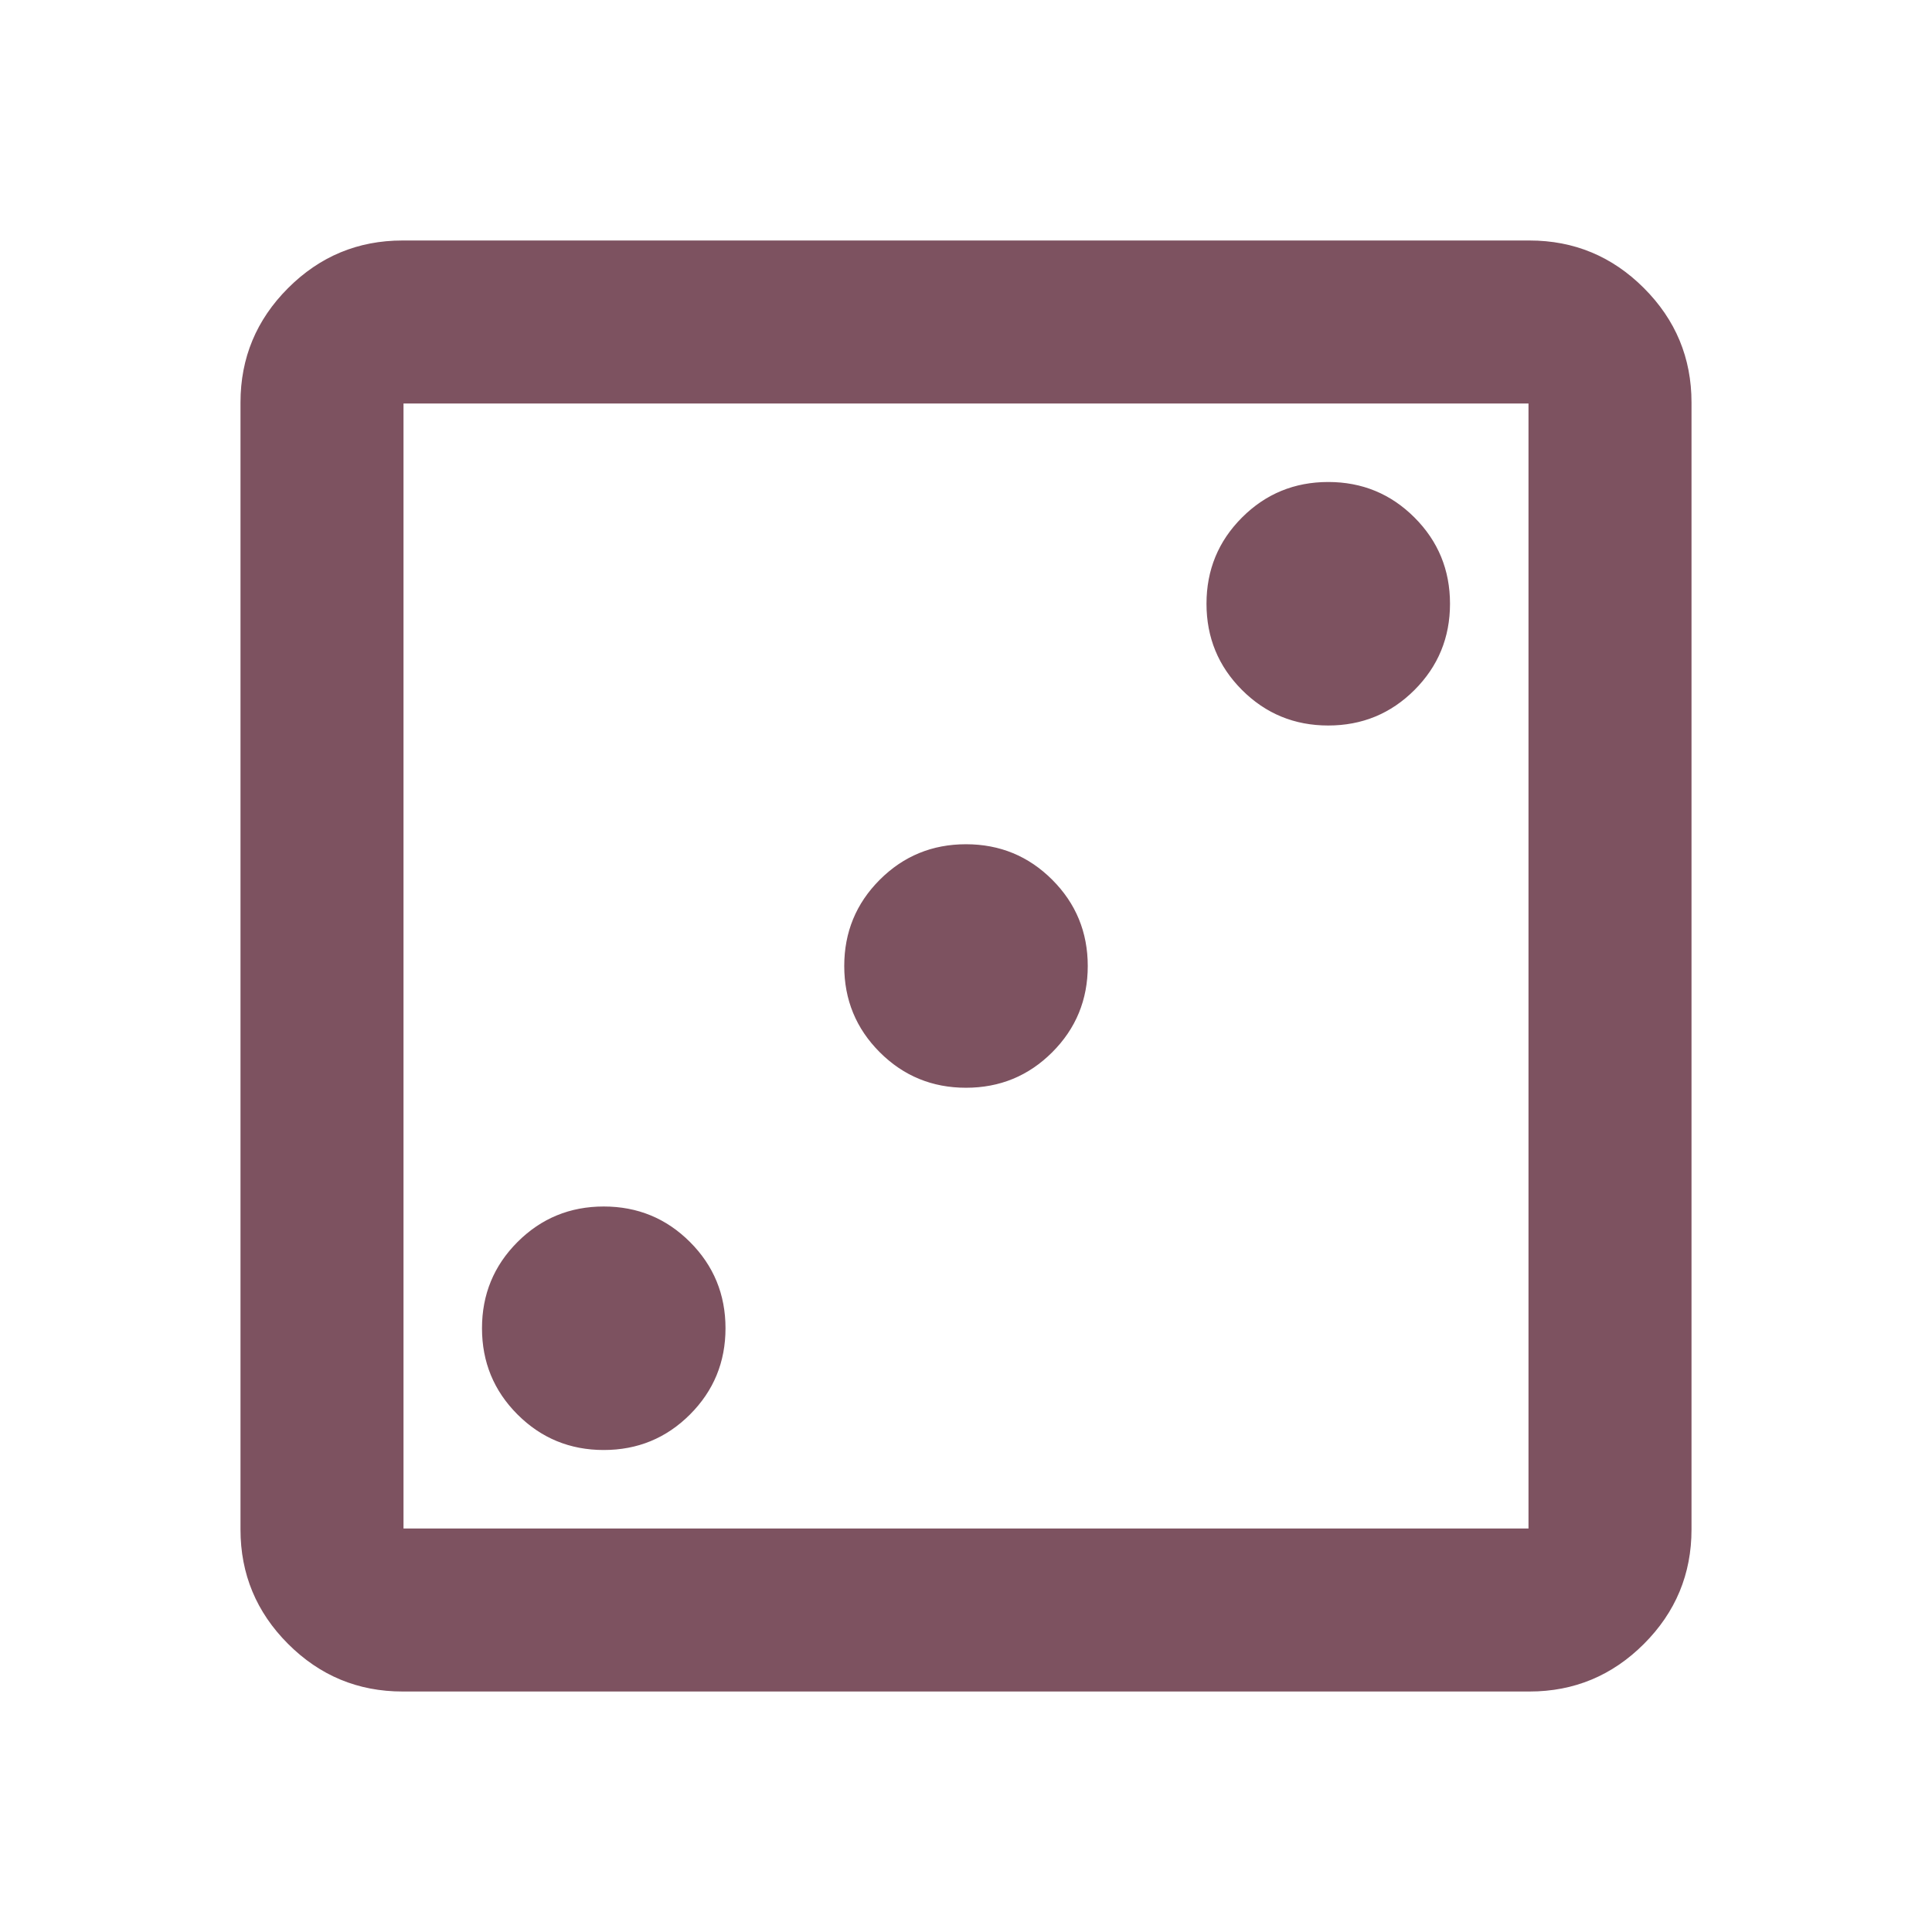 <?xml version="1.0" encoding="UTF-8" standalone="no"?>
<svg xmlns:inkscape="http://www.inkscape.org/namespaces/inkscape"
    xmlns:sodipodi="http://sodipodi.sourceforge.net/DTD/sodipodi-0.dtd" height="24" id="svg4"
    version="1.1" viewBox="0 -960 960 960" width="24" xmlns="http://www.w3.org/2000/svg"
    inkscape:version="1.2.2 (b0a8486541, 2022-12-01)" sodipodi:docname="d6s3.svg">
    <defs id="defs8" />
    <sodipodi:namedview bordercolor="#666666" borderopacity="1.0" id="namedview6"
        pagecolor="#ffffff" showgrid="false" inkscape:current-layer="svg4" inkscape:cx="12.021505"
        inkscape:cy="12" inkscape:deskcolor="#d1d1d1" inkscape:pagecheckerboard="0"
        inkscape:pageopacity="0.0" inkscape:pageshadow="2" inkscape:showpageshadow="2"
        inkscape:window-height="1008" inkscape:window-maximized="1" inkscape:window-width="1920"
        inkscape:window-x="0" inkscape:window-y="0" inkscape:zoom="23.25" />
    <path style="fill:#7D5260;fill-opacity:1;stroke:#7D5260;stroke-opacity:1"
        d="m 300,-240 c 16.667,0 30.833,-5.833 42.5,-17.5 11.667,-11.667 17.5,-25.833 17.5,-42.5 0,-16.667 -5.833,-30.833 -17.5,-42.5 -11.667,-11.667 -25.833,-17.5 -42.5,-17.5 -16.667,0 -30.833,5.833 -42.5,17.5 -11.667,11.667 -17.5,25.833 -17.5,42.5 0,16.667 5.833,30.833 17.5,42.5 11.667,11.667 25.833,17.5 42.5,17.5 z m 180,-180 c 16.667,0 30.833,-5.833 42.5,-17.5 11.667,-11.667 17.5,-25.833 17.5,-42.5 0,-16.667 -5.833,-30.833 -17.5,-42.5 -11.667,-11.667 -25.833,-17.5 -42.5,-17.5 -16.667,0 -30.833,5.833 -42.5,17.5 -11.667,11.667 -17.5,25.833 -17.5,42.5 0,16.667 5.833,30.833 17.5,42.5 11.667,11.667 25.833,17.5 42.5,17.5 z m 180,-180 c 16.667,0 30.833,-5.833 42.5,-17.5 11.667,-11.667 17.5,-25.833 17.5,-42.5 0,-16.667 -5.833,-30.833 -17.5,-42.5 -11.667,-11.667 -25.833,-17.5 -42.5,-17.5 -16.667,0 -30.833,5.833 -42.5,17.5 -11.667,11.667 -17.5,25.833 -17.5,42.5 0,16.667 5.833,30.833 17.5,42.5 11.667,11.667 25.833,17.5 42.5,17.5 z m -460,480 c -22,0 -40.833,-7.833 -56.5,-23.5 C 127.833,-159.167 120,-178 120,-200 v -560 c 0,-22 7.833,-40.833 23.5,-56.5 15.667,-15.667 34.5,-23.5 56.5,-23.5 h 560 c 22,0 40.833,7.833 56.5,23.5 15.667,15.667 23.5,34.5 23.5,56.5 v 560 c 0,22 -7.833,40.833 -23.5,56.5 -15.667,15.667 -34.5,23.5 -56.5,23.5 z m 0,-80 H 760 V -760 H 200 Z m 0,-560 v 560 z"
        id="path2" sodipodi:nodetypes="sssssssssssssssssssssssssssssssssssssssscccccccc" />
</svg>
